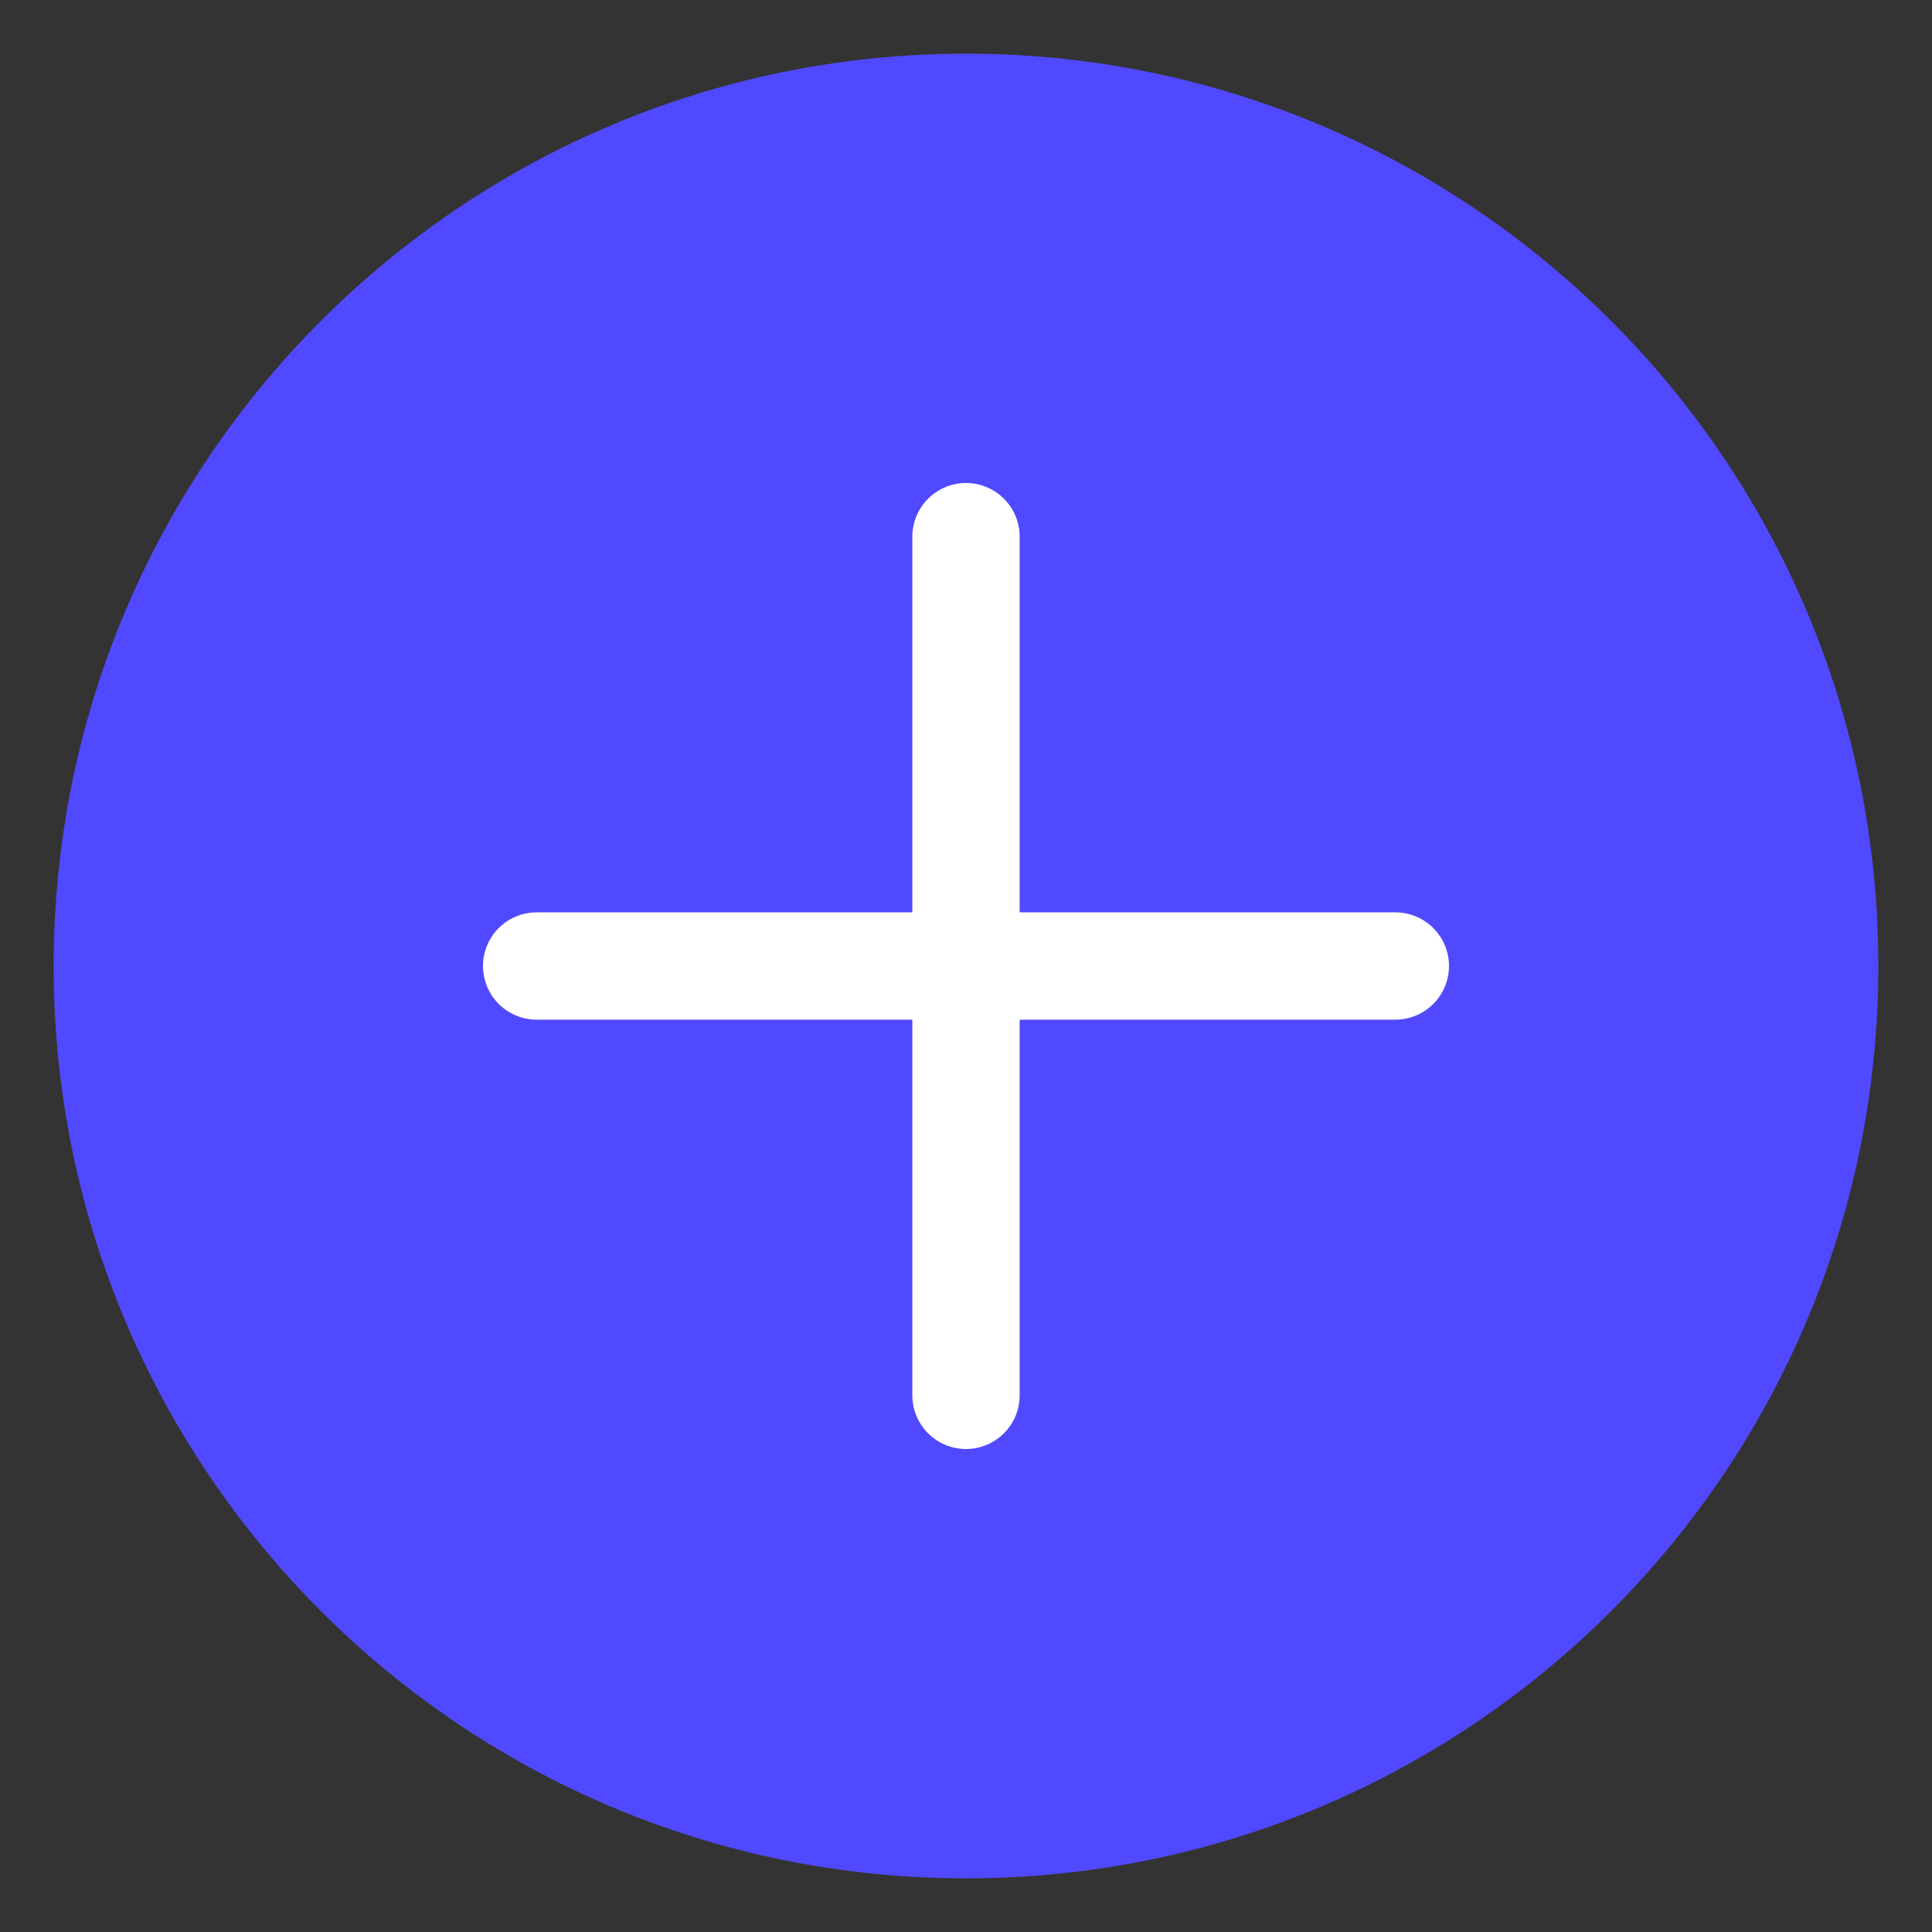 <svg width="18" height="18" viewBox="0 0 18 18" fill="none" xmlns="http://www.w3.org/2000/svg">
<rect x="0" y="0" width="18" height="18" fill="#333333" stroke="none"/>
<path d="M9 17C13.418 17 17 13.418 17 9C17 4.582 13.418 1 9 1C4.582 1 1 4.582 1 9C1 13.418 4.582 17 9 17Z" fill="#5149FF" stroke="#5149FF" stroke-linecap="round" stroke-linejoin="round"/>
<path d="M9 5V13" stroke="white" stroke-linecap="round" stroke-linejoin="round"/>
<path d="M5 9H13" stroke="white" stroke-linecap="round" stroke-linejoin="round"/>
</svg>
